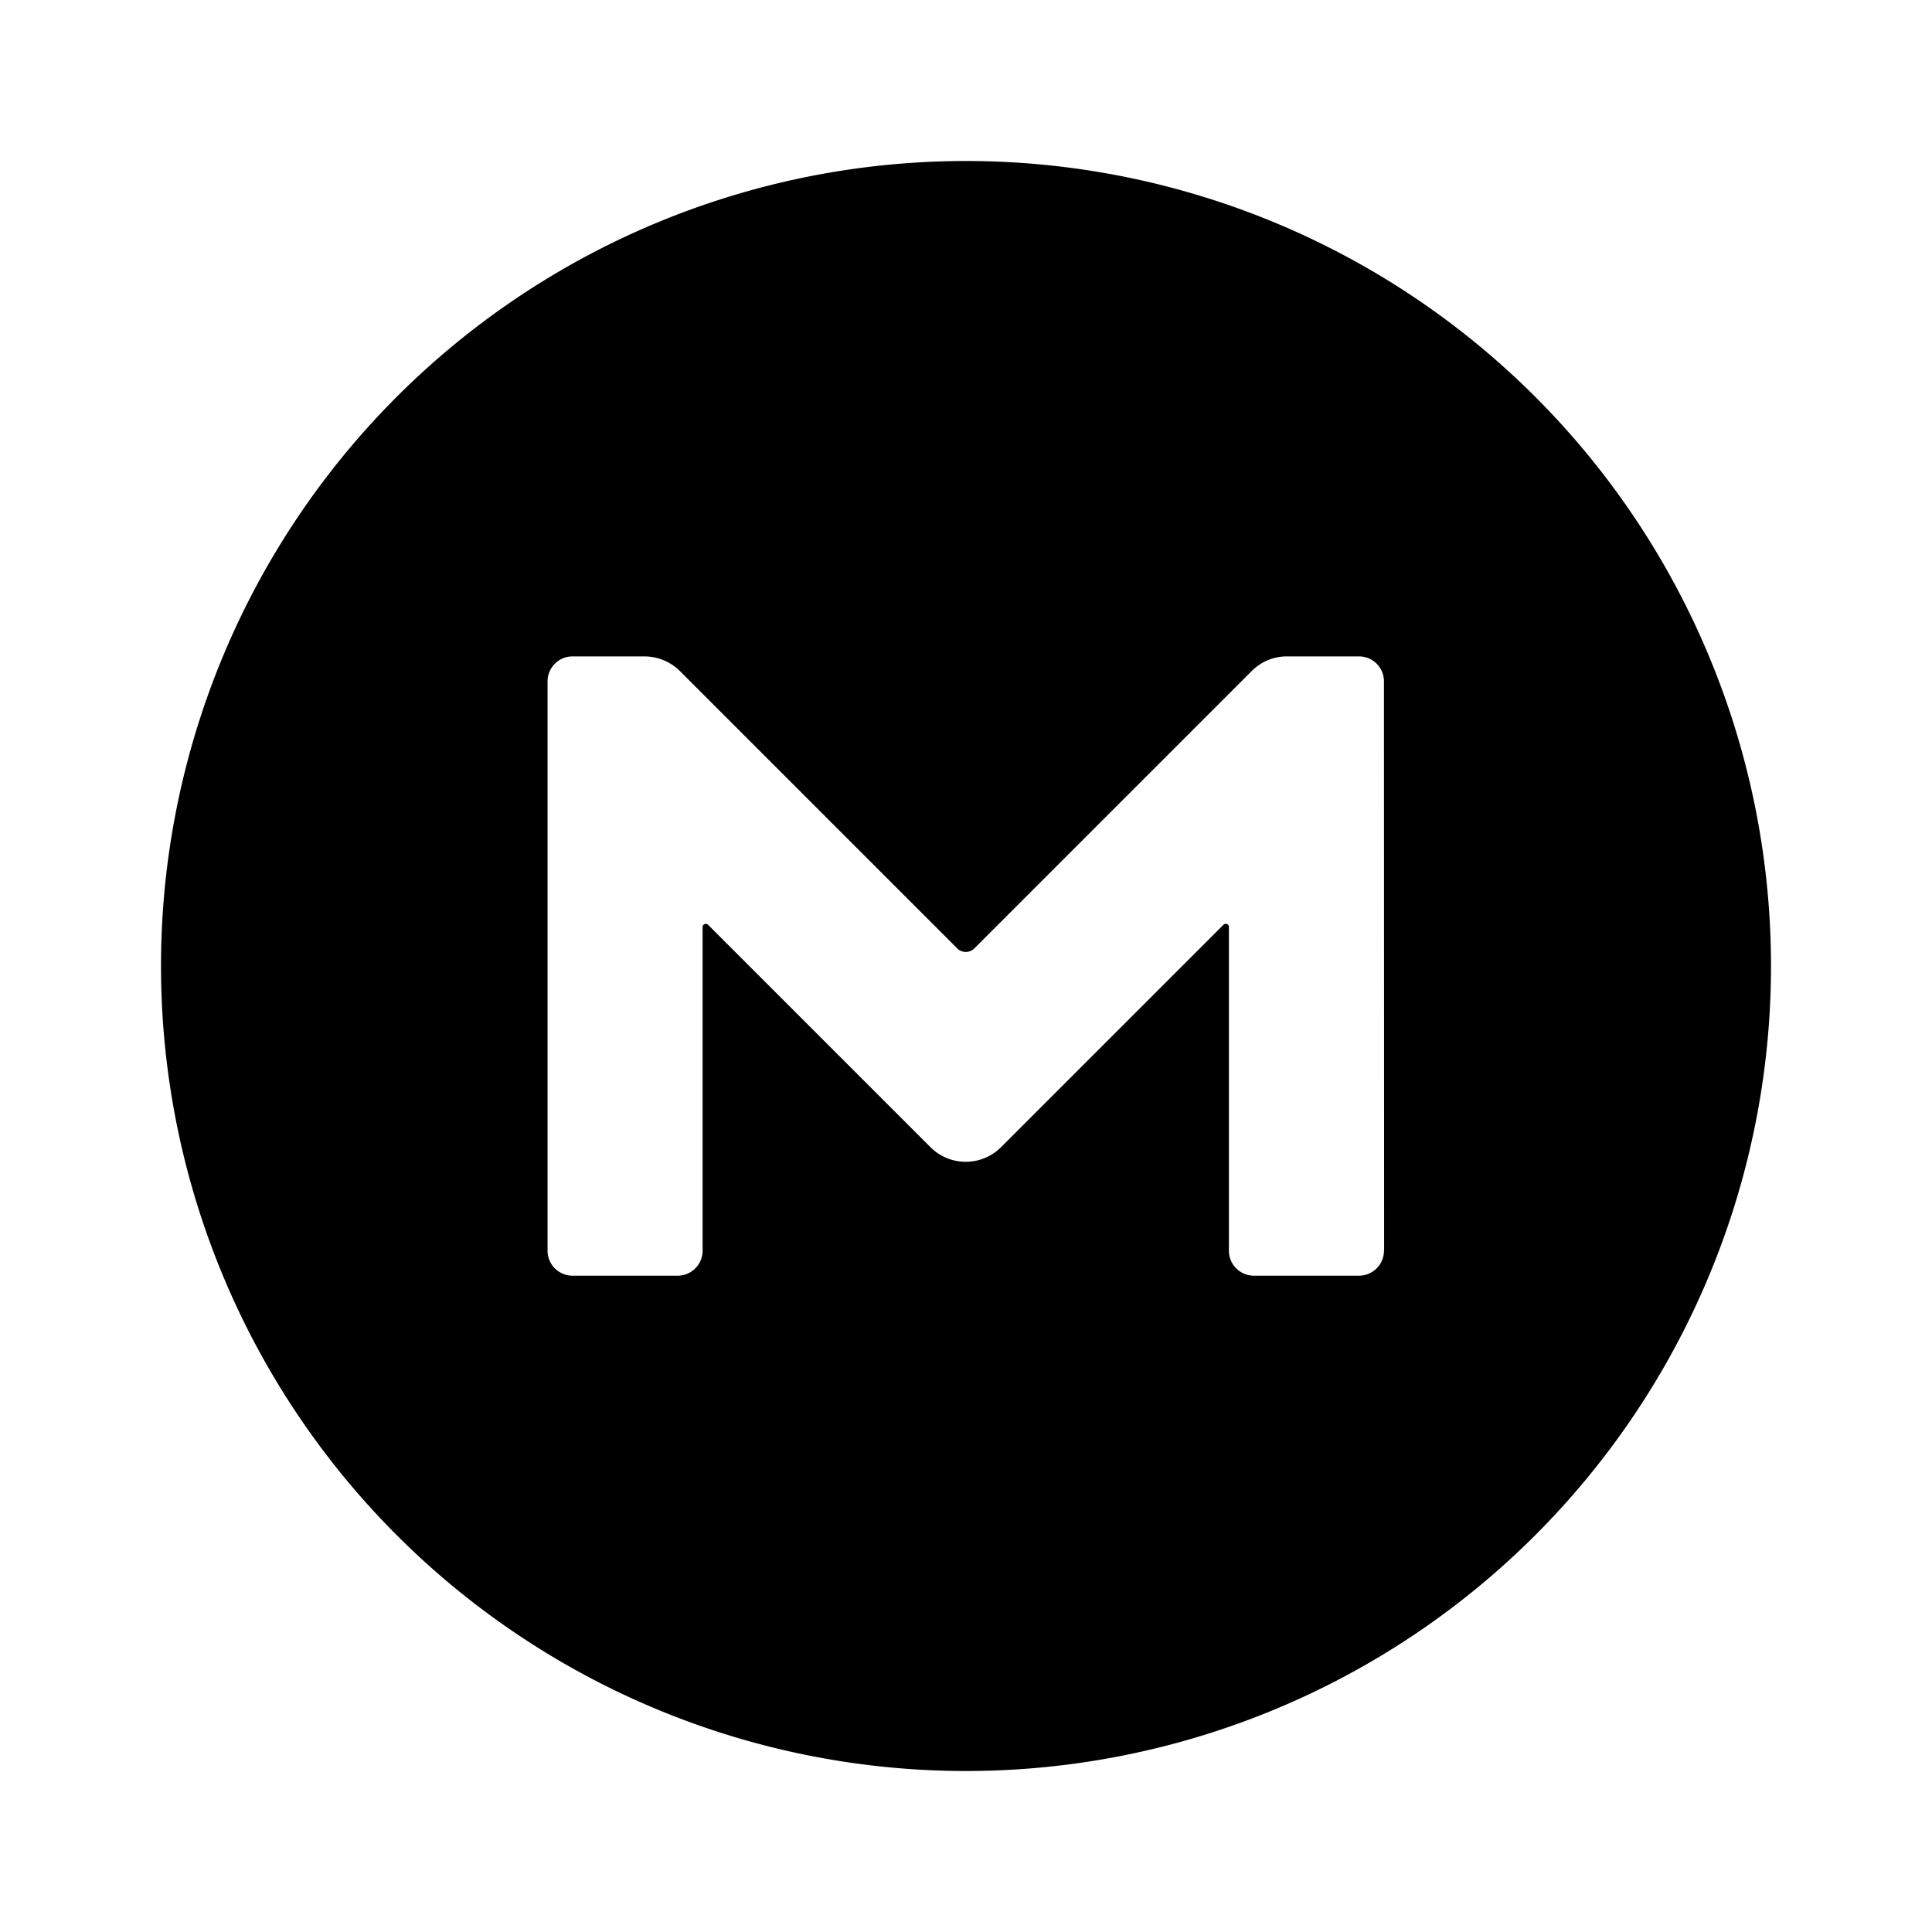 <svg xmlns="http://www.w3.org/2000/svg" width="24" height="24" fill="none" xmlns:v="https://vecta.io/nano"><path d="M12 2a10 10 0 1 0 0 20 10 10 0 1 0 0-20zm5.192 13.538a.31.31 0 0 1-.309.309h-1.307-.001a.31.31 0 0 1-.309-.309v-.001-4.023c0-.033-.038-.05-.067-.027l-2.767 2.767c-.112.11-.265.178-.435.178s-.323-.068-.435-.178l-2.767-2.767c-.023-.023-.067-.006-.067.027v4.023.001a.31.31 0 0 1-.309.309h-.001-1.306-.001a.31.31 0 0 1-.309-.309v-.001-7.073a.31.31 0 0 1 .31-.31h.897c.171.002.326.071.438.183l3.442 3.442a.15.15 0 0 0 .217 0l3.442-3.442c.117-.117.271-.183.438-.183h.896a.31.31 0 0 1 .31.31l.002 7.073v.001z" fill="#000"/></svg>
